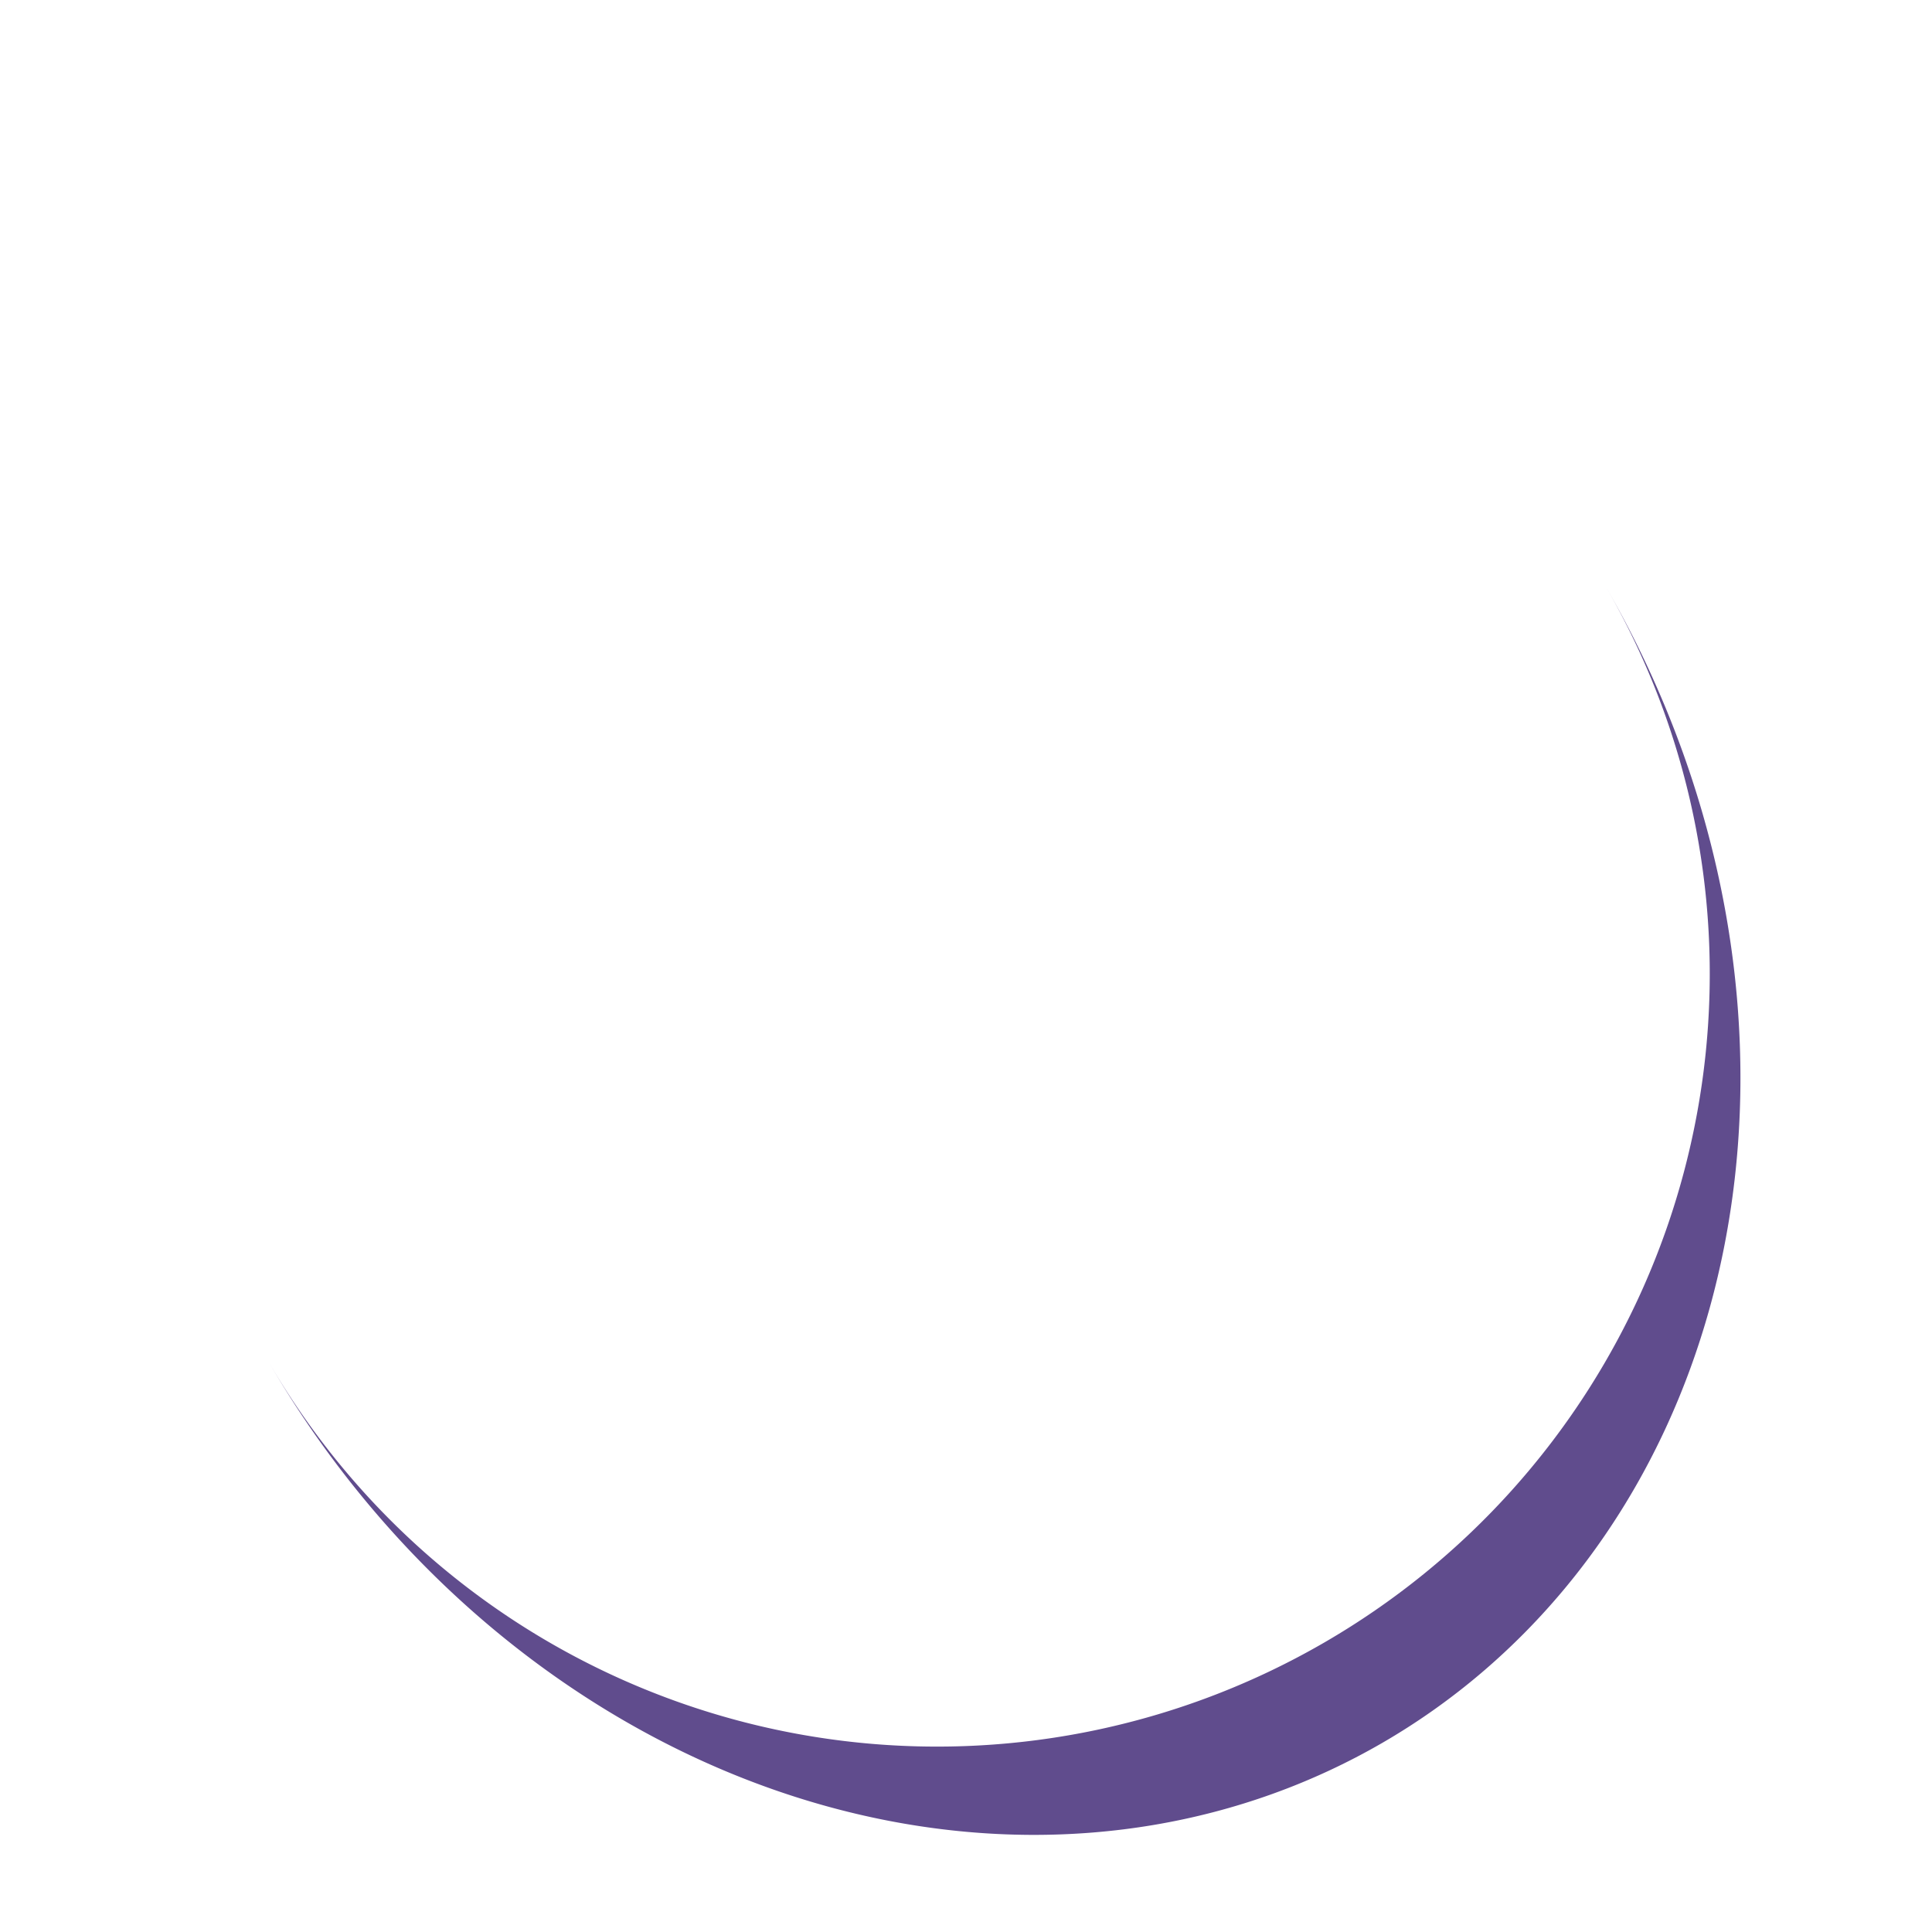 <svg xmlns="http://www.w3.org/2000/svg" width="200" height="200" class="lds-eclipse" preserveAspectRatio="xMidYMid" viewBox="0 0 100 100" style="background:0 0"><path fill="#604c8d" stroke="none" d="M10 50A40 40 0 0 0 90 50A40 46 0 0 1 10 50" ng-attr-d="{{config.pathCmd}}" ng-attr-fill="{{config.color}}" transform="rotate(329.929 50 53)"><animateTransform attributeName="transform" begin="0s" calcMode="linear" dur="1s" keyTimes="0;1" repeatCount="indefinite" type="rotate" values="0 50 53;360 50 53"/></path></svg>